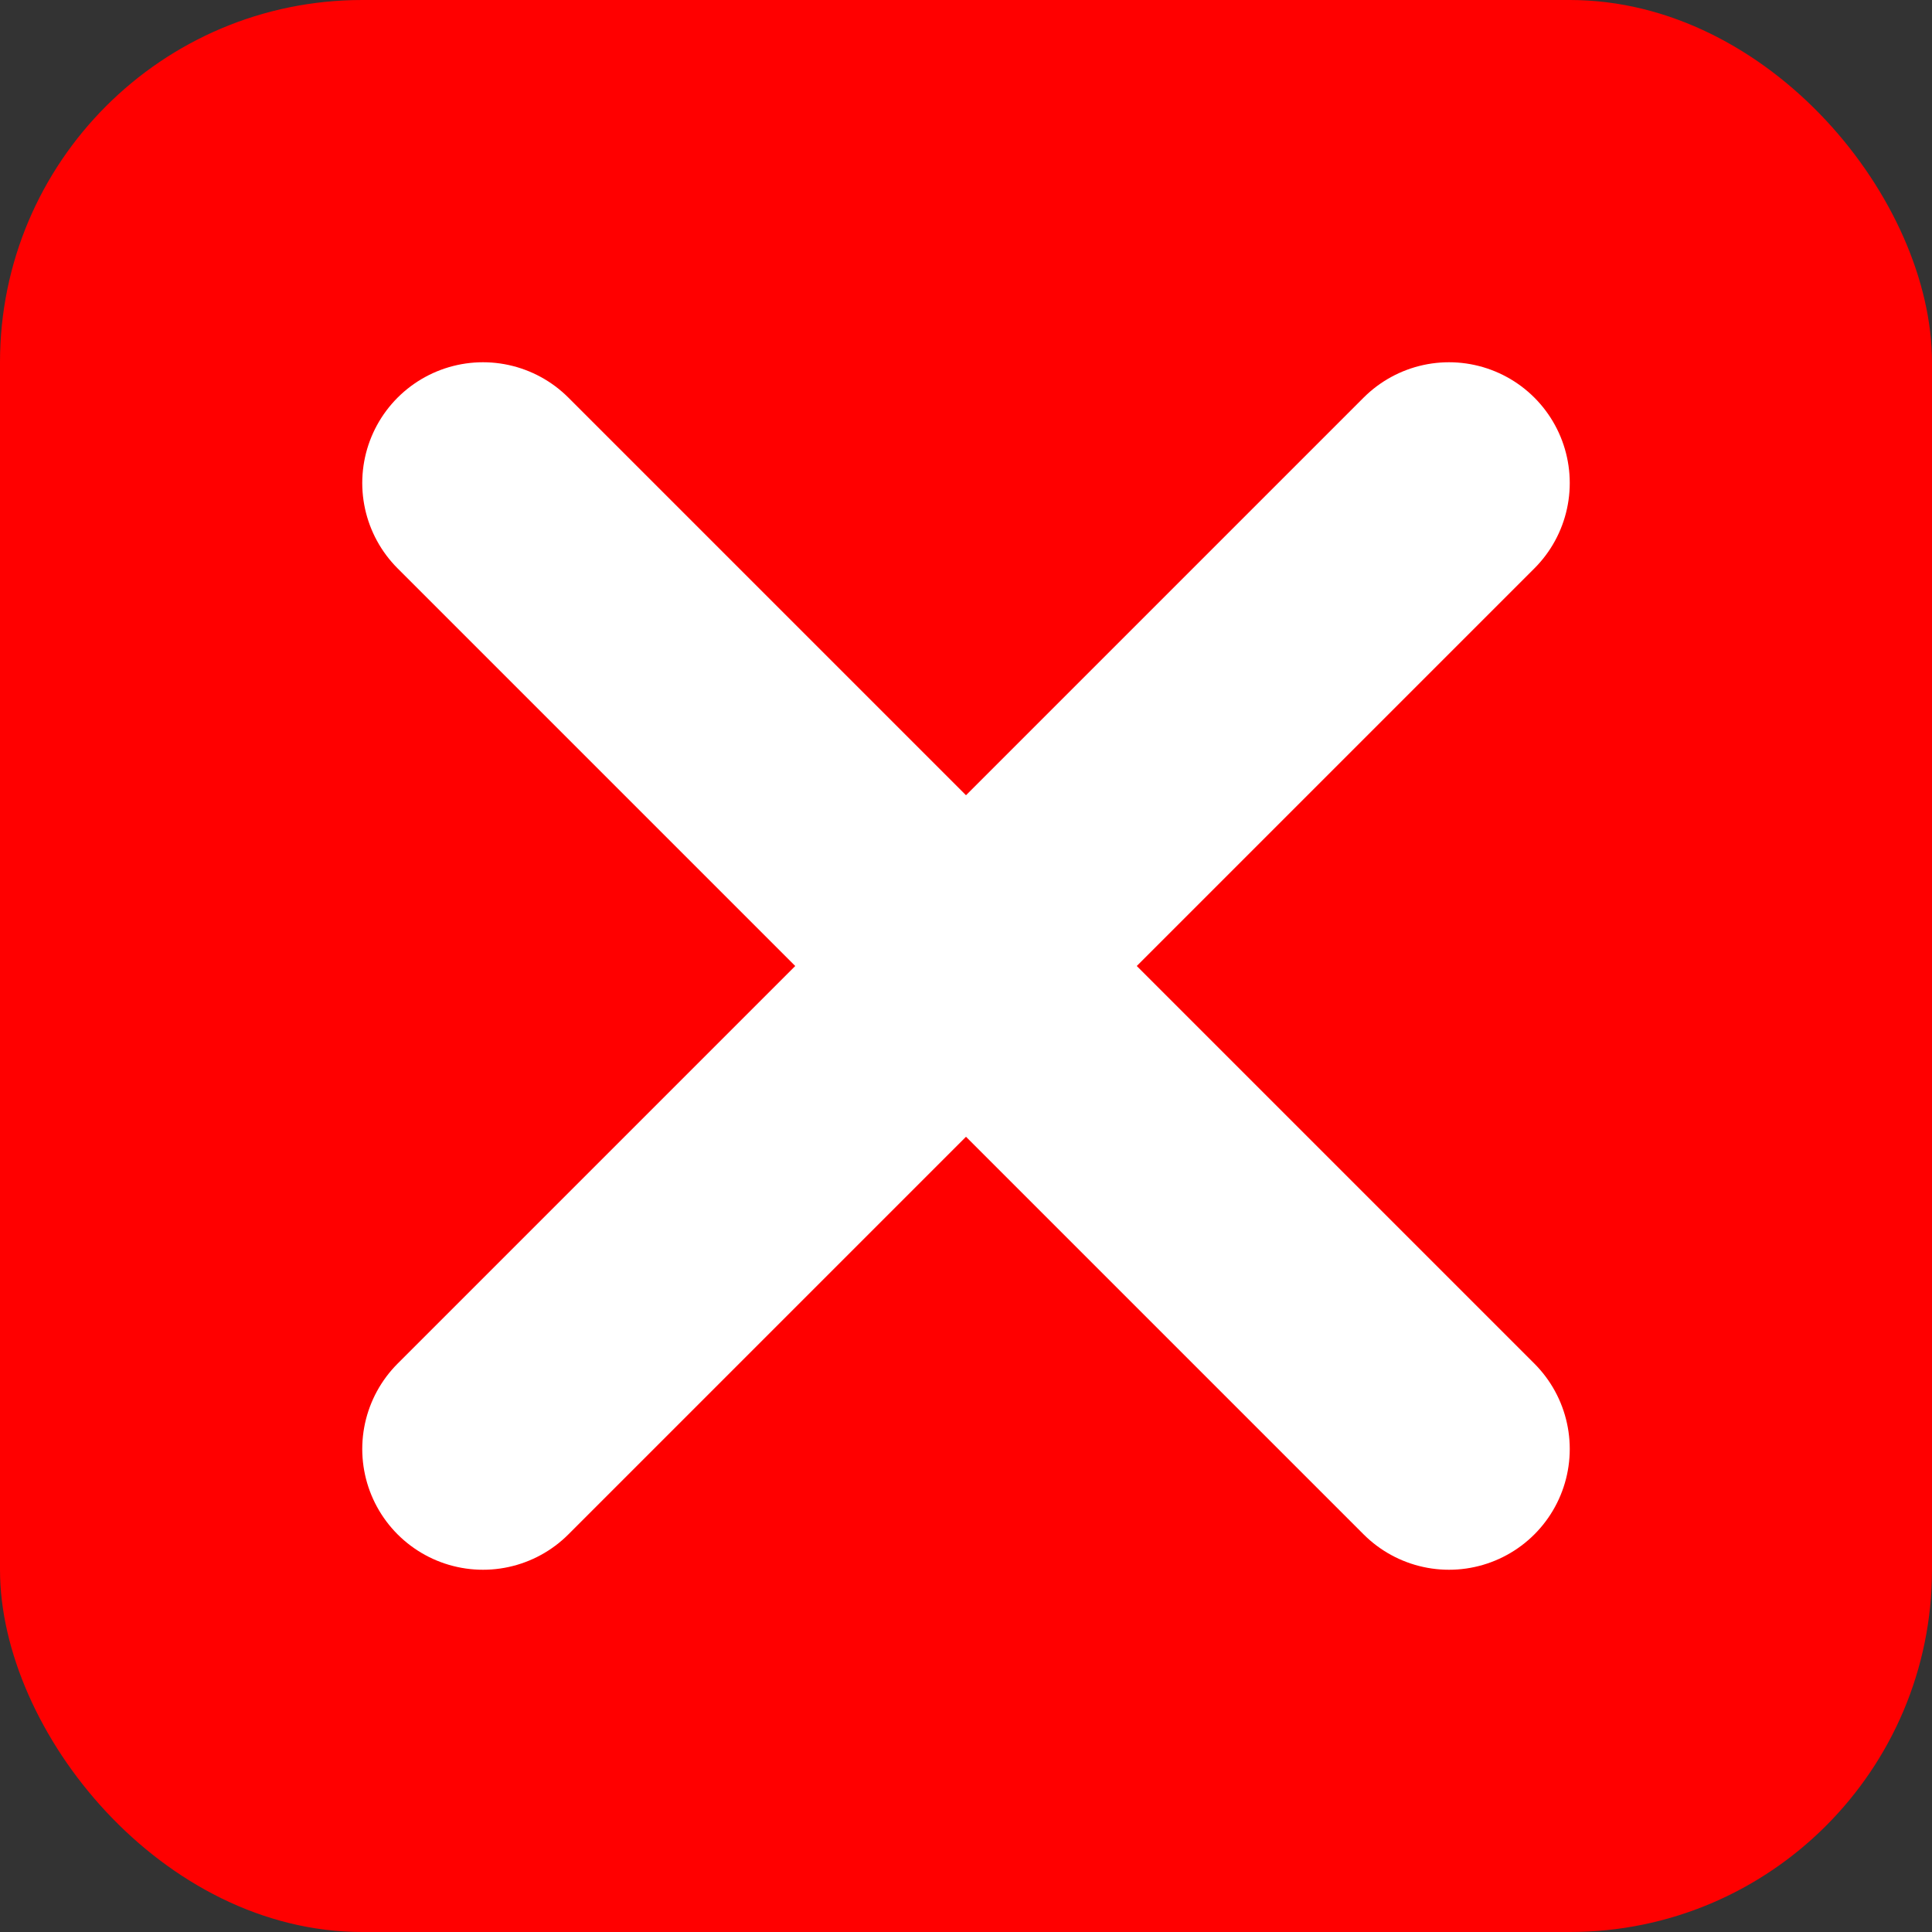 <svg width="16" height="16" viewBox="0 0 16 16" xmlns="http://www.w3.org/2000/svg">
  <rect x="0" y="0" width="16" height="16" fill="#333333" stroke="none"/>
  <rect width="16" height="16" rx="3" fill="#ff0000"/>
  <path d="M4 4 L12 12 M12 4 L4 12" stroke="white" stroke-width="2" stroke-linecap="round"/>
</svg>